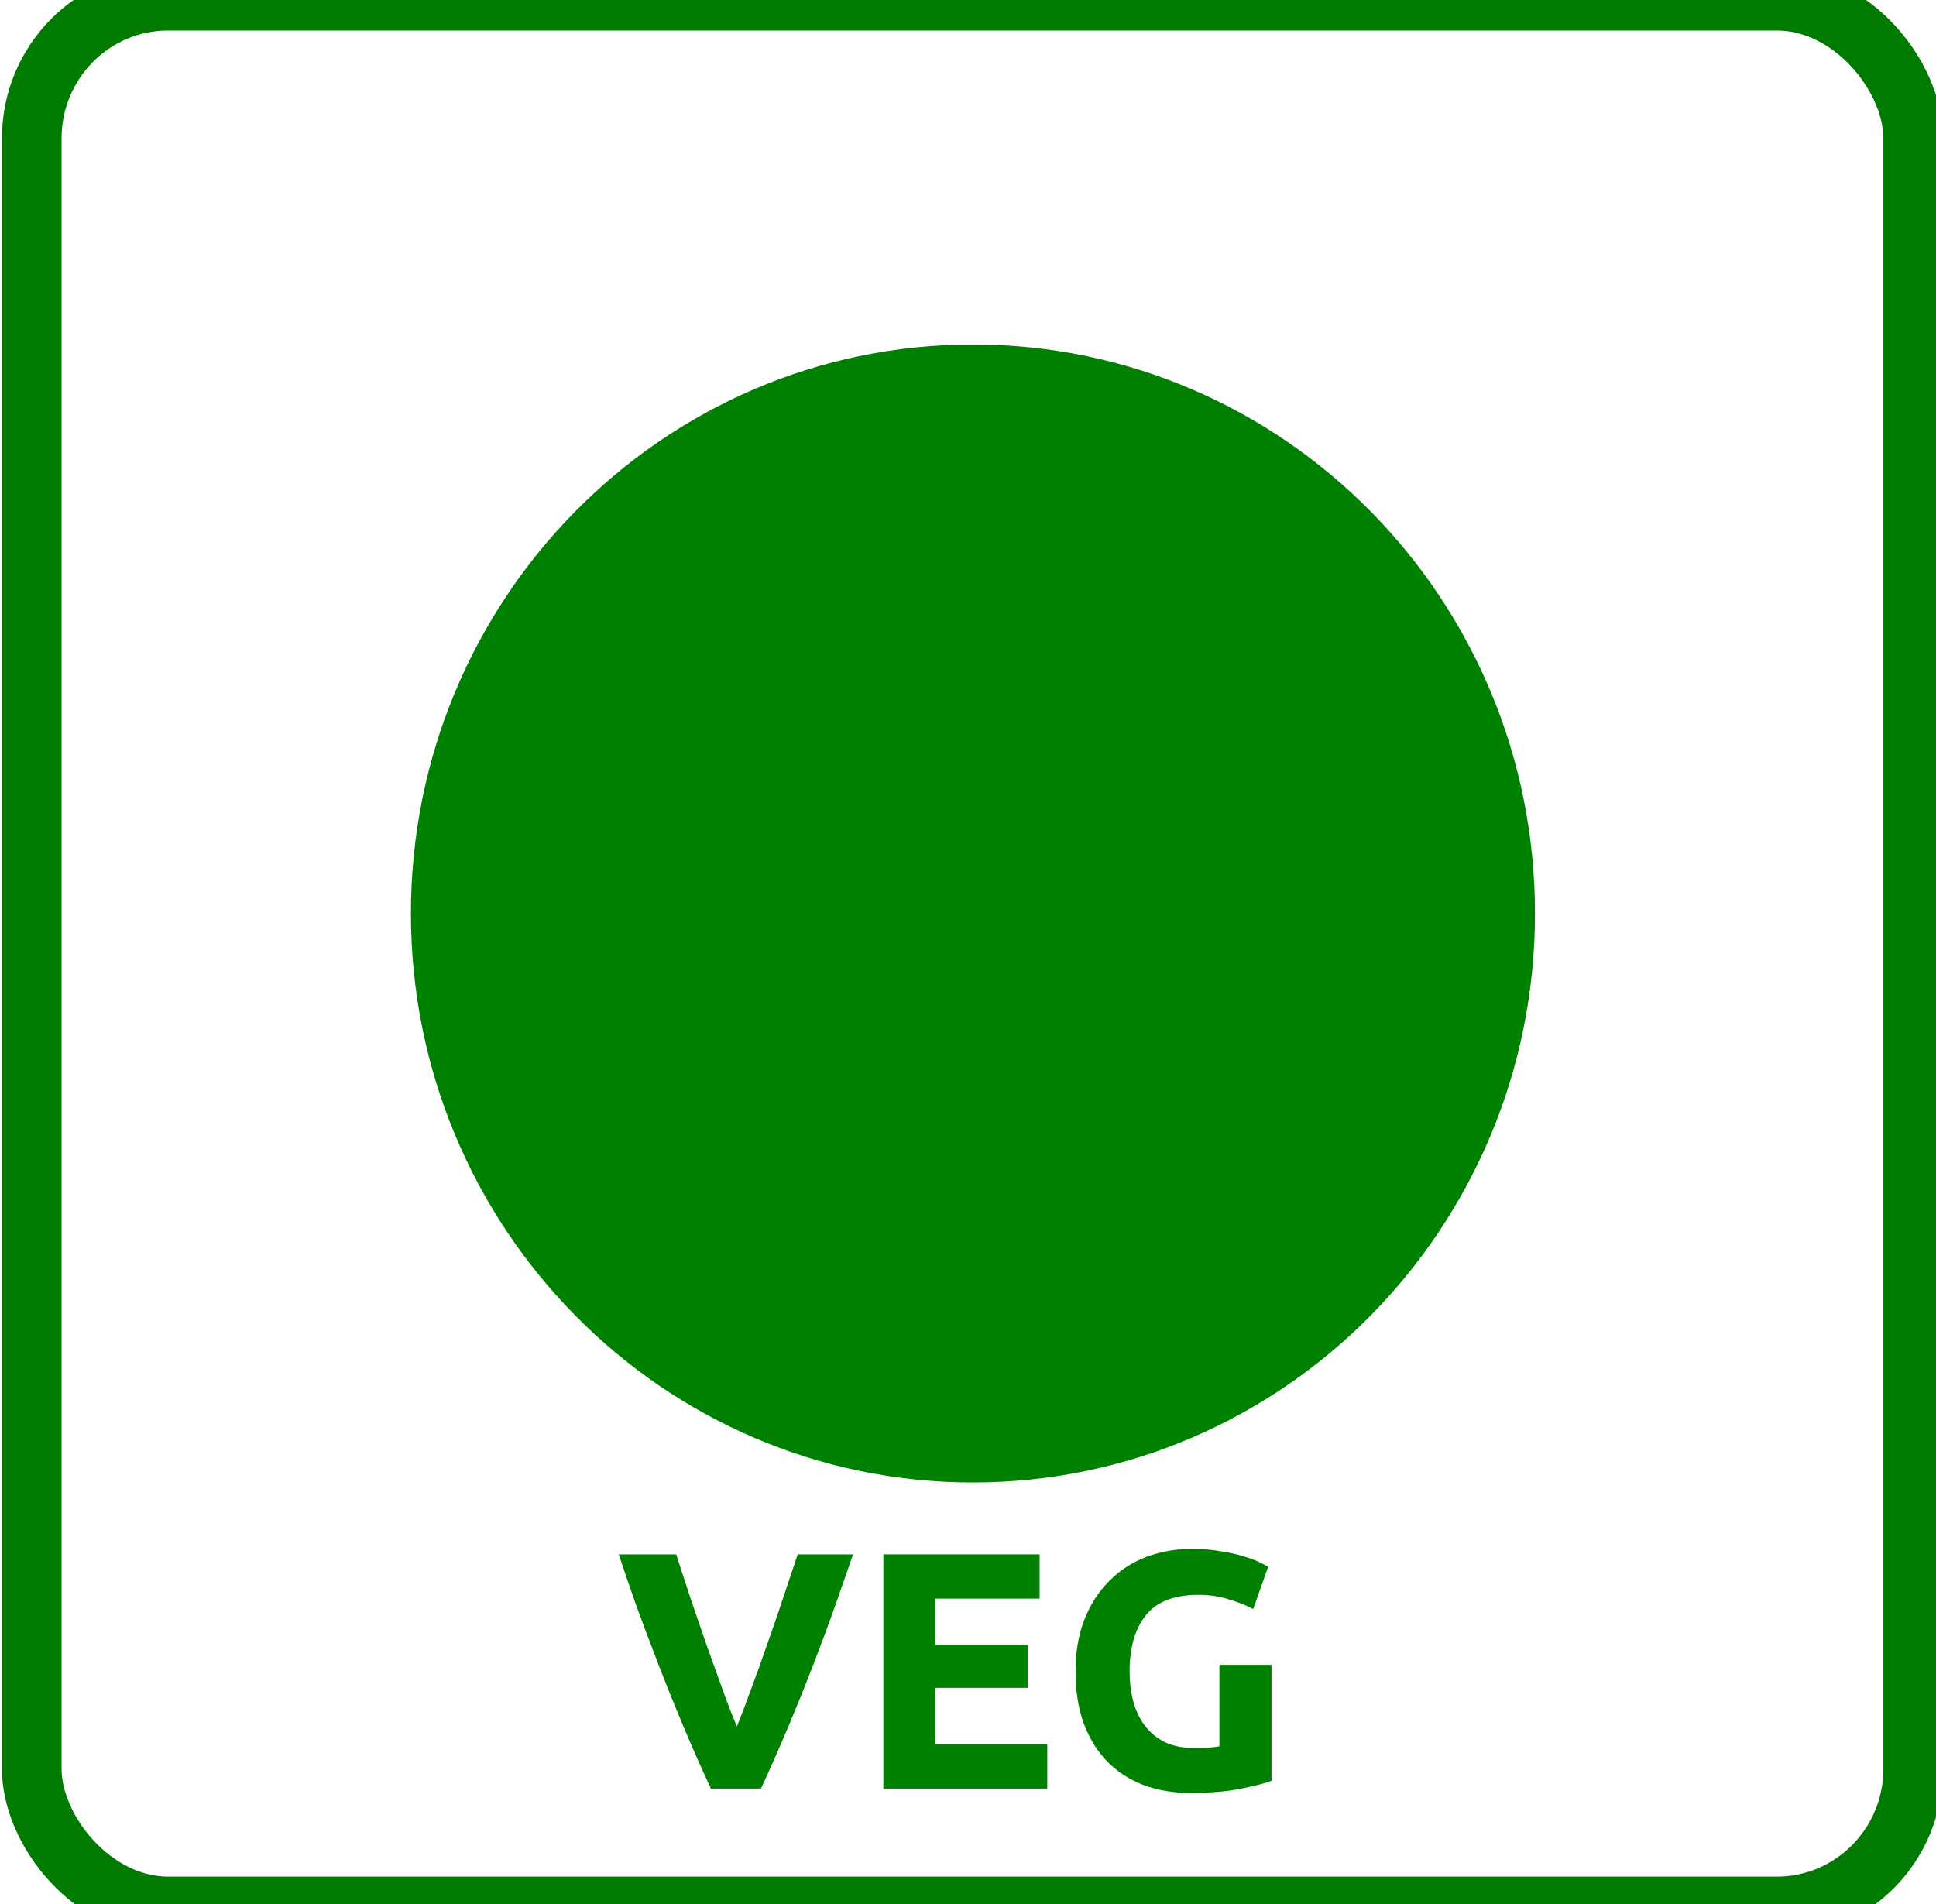 <svg width="123" height="121" xmlns="http://www.w3.org/2000/svg" style = "background-repeat: no-repeat">

 <g label="Layer 1" id="imagebot_2">
  <g label="Layer 1" transform="translate(0, 1) matrix(0.48, 0, 0, 0.486, -21.476, -27.996)" id="imagebot_3">
   <rect stroke="#007a00" stroke-width="7.891" fill="none" x="48.944" y="55.595" width="249.03" height="249.25" ry="18.045" id="imagebot_19"/>
   <path fill="#008000" transform="matrix(.789 0 0 .789 -47.401 -114.31)" d="M374.29,366.65C374.29,418.723 332.077,460.936 280.004,460.936S185.718,418.723 185.718,366.65S227.931,272.364 280.004,272.364S374.29,314.577 374.29,366.65z" id="imagebot_18"/>
   <g fill="#008000" transform="matrix(1 0 0 1 -3.697 -5.176)" id="imagebot_14">
    <path fill="#008000" d="M142.53,294.57C141.322,292.007 140.129,289.341 138.951,286.571C137.772,283.802 136.653,281.062 135.592,278.352S133.544,273.049 132.631,270.574C131.747,268.099 130.981,265.89 130.333,263.945L137.934,263.945C138.523,265.713 139.157,267.628 139.834,269.69C140.541,271.723 141.248,273.756 141.955,275.789C142.692,277.821 143.399,279.766 144.077,281.622C144.754,283.478 145.388,285.084 145.977,286.439C146.537,285.084 147.155,283.478 147.833,281.622C148.54,279.766 149.247,277.822 149.954,275.789C150.69,273.756 151.398,271.723 152.075,269.69C152.782,267.628 153.43,265.713 154.02,263.945L161.355,263.945C160.678,265.89 159.897,268.099 159.013,270.574C158.129,273.049 157.157,275.641 156.097,278.352C155.036,281.062 153.917,283.802 152.738,286.571S150.367,292.007 149.159,294.57L142.53,294.57" id="imagebot_17"/>
    <path fill="#008000" d="M165.36,294.57L165.36,263.945L186.042,263.945L186.042,269.734L172.254,269.734L172.254,275.744L184.495,275.744L184.495,281.401L172.254,281.401L172.254,288.781L187.058,288.781L187.058,294.57L165.36,294.57" id="imagebot_16"/>
    <path fill="#008000" d="M207.06,269.24C203.849,269.24 201.521,270.139 200.078,271.936C198.664,273.703 197.957,276.134 197.957,279.227C197.957,280.73 198.133,282.1 198.487,283.337C198.84,284.545 199.371,285.591 200.078,286.475C200.785,287.359 201.669,288.051 202.729,288.552C203.79,289.023 205.027,289.259 206.441,289.259C207.207,289.259 207.856,289.244 208.386,289.215C208.946,289.185 209.432,289.126 209.844,289.038L209.844,278.388L216.738,278.388L216.738,293.546C215.913,293.87 214.587,294.209 212.761,294.562C210.934,294.945 208.68,295.137 206,295.137C203.702,295.137 201.61,294.783 199.724,294.076C197.868,293.369 196.277,292.338 194.952,290.983S192.595,287.963 191.858,285.989C191.151,284.015 190.798,281.761 190.798,279.228C190.798,276.665 191.195,274.396 191.991,272.422C192.786,270.448 193.876,268.784 195.261,267.429C196.646,266.044 198.266,264.998 200.122,264.291C202.008,263.584 204.011,263.23 206.132,263.23C207.576,263.231 208.872,263.334 210.021,263.54C211.199,263.717 212.201,263.938 213.026,264.203C213.88,264.438 214.573,264.689 215.103,264.954C215.663,265.219 216.06,265.425 216.296,265.573L214.308,271.097C213.365,270.596 212.275,270.169 211.037,269.815C209.829,269.432 208.504,269.24 207.06,269.24" id="imagebot_15"/>
   </g>
   <rect stroke="#d40000" stroke-width="7.891" fill="none" x="314.88" y="55.595" width="249.03" height="249.25" ry="18.045" id="imagebot_13"/>
   <path fill="#d40000" transform="matrix(.789 0 0 .789 218.53 -114.31)" d="M374.29,366.65C374.29,418.723 332.077,460.936 280.004,460.936S185.718,418.723 185.718,366.65S227.931,272.364 280.004,272.364S374.29,314.577 374.29,366.65z" id="imagebot_12"/>
   <g fill="#d40000" transform="matrix(.789 0 0 .789 254.07 -279.75)" id="imagebot_4">
    <path fill="#d40000" d="M132.28,720.93C129.779,716.487 127.072,712.101 124.16,707.77C121.248,703.439 118.149,699.351 114.864,695.506L114.864,720.93L106.24,720.93L106.24,682.122L113.352,682.122C114.584,683.354 115.947,684.866 117.44,686.658C118.933,688.45 120.445,690.373 121.976,692.426C123.544,694.442 125.093,696.551 126.624,698.754C128.155,700.919 129.592,703.01 130.936,705.026L130.936,682.122L139.616,682.122L139.616,720.93L132.28,720.93" id="imagebot_11"/>
    <path fill="#d40000" d="M155.91,701.5C155.91,703.404 156.134,705.121 156.582,706.652C157.067,708.183 157.739,709.508 158.598,710.628C159.494,711.711 160.577,712.551 161.846,713.148C163.115,713.745 164.571,714.044 166.214,714.044C167.819,714.044 169.257,713.745 170.526,713.148C171.833,712.551 172.915,711.711 173.774,710.628C174.67,709.508 175.342,708.183 175.79,706.652C176.275,705.121 176.518,703.404 176.518,701.5C176.518,699.596 176.275,697.879 175.79,696.348C175.342,694.78 174.67,693.455 173.774,692.372C172.915,691.252 171.833,690.393 170.526,689.796C169.257,689.199 167.819,688.9 166.214,688.9C164.571,688.9 163.115,689.217 161.846,689.852C160.577,690.449 159.494,691.308 158.598,692.428C157.739,693.511 157.067,694.836 156.582,696.404C156.134,697.935 155.91,699.633 155.91,701.5M185.534,701.5C185.534,704.823 185.03,707.753 184.022,710.292C183.051,712.793 181.707,714.903 179.99,716.62C178.273,718.3 176.219,719.569 173.83,720.428C171.478,721.287 168.939,721.716 166.214,721.716C163.563,721.716 161.062,721.287 158.71,720.428C156.358,719.569 154.305,718.3 152.55,716.62C150.795,714.903 149.414,712.793 148.406,710.292C147.398,707.753 146.894,704.823 146.894,701.5C146.894,698.177 147.417,695.265 148.462,692.764C149.507,690.225 150.907,688.097 152.662,686.38C154.454,684.663 156.507,683.375 158.822,682.516C161.174,681.657 163.638,681.228 166.214,681.228C168.865,681.228 171.366,681.657 173.718,682.516C176.07,683.375 178.123,684.663 179.878,686.38C181.633,688.097 183.014,690.225 184.022,692.764C185.03,695.265 185.534,698.177 185.534,701.5" id="imagebot_10"/>
    <path fill="#d40000" d="M218.8,720.93C216.299,716.487 213.592,712.101 210.68,707.77C207.768,703.439 204.669,699.351 201.384,695.506L201.384,720.93L192.76,720.93L192.76,682.122L199.872,682.122C201.104,683.354 202.467,684.866 203.96,686.658C205.453,688.45 206.965,690.373 208.496,692.426C210.064,694.442 211.613,696.551 213.144,698.754C214.675,700.919 216.112,703.01 217.456,705.026L217.456,682.122L226.136,682.122L226.136,720.93L218.8,720.93" id="imagebot_9"/>
    <path fill="#d40000" d="M232.01,700.44L248.25,700.44L248.25,708L232.01,708L232.01,700.44" id="imagebot_8"/>
    <path fill="#d40000" d="M264.01,720.93C262.479,717.682 260.967,714.303 259.474,710.794S256.562,703.813 255.218,700.378C253.874,696.943 252.623,693.658 251.466,690.522C250.346,687.386 249.375,684.586 248.554,682.122L258.186,682.122C258.933,684.362 259.735,686.789 260.594,689.402L263.282,697.13C264.215,699.706 265.111,702.17 265.97,704.522C266.829,706.874 267.631,708.909 268.378,710.626C269.087,708.909 269.871,706.874 270.73,704.522C271.626,702.17 272.522,699.706 273.418,697.13C274.351,694.554 275.247,691.978 276.106,689.402C277.002,686.789 277.823,684.362 278.57,682.122L287.866,682.122C287.007,684.586 286.018,687.386 284.898,690.522S282.546,696.943 281.202,700.378C279.858,703.813 278.439,707.285 276.946,710.794C275.453,714.303 273.941,717.682 272.41,720.93L264.01,720.93" id="imagebot_7"/>
    <path fill="#d40000" d="M292.95,720.93L292.95,682.122L319.158,682.122L319.158,689.458L301.686,689.458L301.686,697.074L317.198,697.074L317.198,704.242L301.686,704.242L301.686,713.594L320.446,713.594L320.446,720.93L292.95,720.93" id="imagebot_6"/>
    <path fill="#d40000" d="M345.78,688.85C341.711,688.85 338.761,689.989 336.932,692.266C335.14,694.506 334.244,697.586 334.244,701.506C334.244,703.41 334.468,705.146 334.916,706.714C335.364,708.245 336.036,709.57 336.932,710.69C337.828,711.81 338.948,712.687 340.292,713.322C341.636,713.919 343.204,714.218 344.996,714.218C345.967,714.218 346.788,714.199 347.46,714.162C348.169,714.125 348.785,714.05 349.308,713.938L349.308,700.442L358.044,700.442L358.044,719.65C356.999,720.061 355.319,720.49 353.004,720.938C350.689,721.423 347.833,721.666 344.436,721.666C341.524,721.666 338.873,721.218 336.484,720.322C334.132,719.426 332.116,718.119 330.436,716.402S327.449,712.575 326.516,710.074C325.62,707.573 325.172,704.717 325.172,701.506C325.172,698.258 325.676,695.383 326.684,692.882C327.692,690.381 329.073,688.271 330.828,686.554C332.583,684.799 334.636,683.474 336.988,682.578C339.377,681.682 341.916,681.234 344.604,681.234C346.433,681.234 348.076,681.365 349.532,681.626C351.025,681.85 352.295,682.13 353.34,682.466C354.423,682.765 355.3,683.082 355.972,683.418C356.681,683.754 357.185,684.015 357.484,684.202L354.964,691.202C353.769,690.567 352.388,690.026 350.82,689.578C349.289,689.093 347.609,688.85 345.78,688.85" id="imagebot_5"/>
   </g>
  </g>
  <title>Layer 1</title>
 </g>
</svg>
